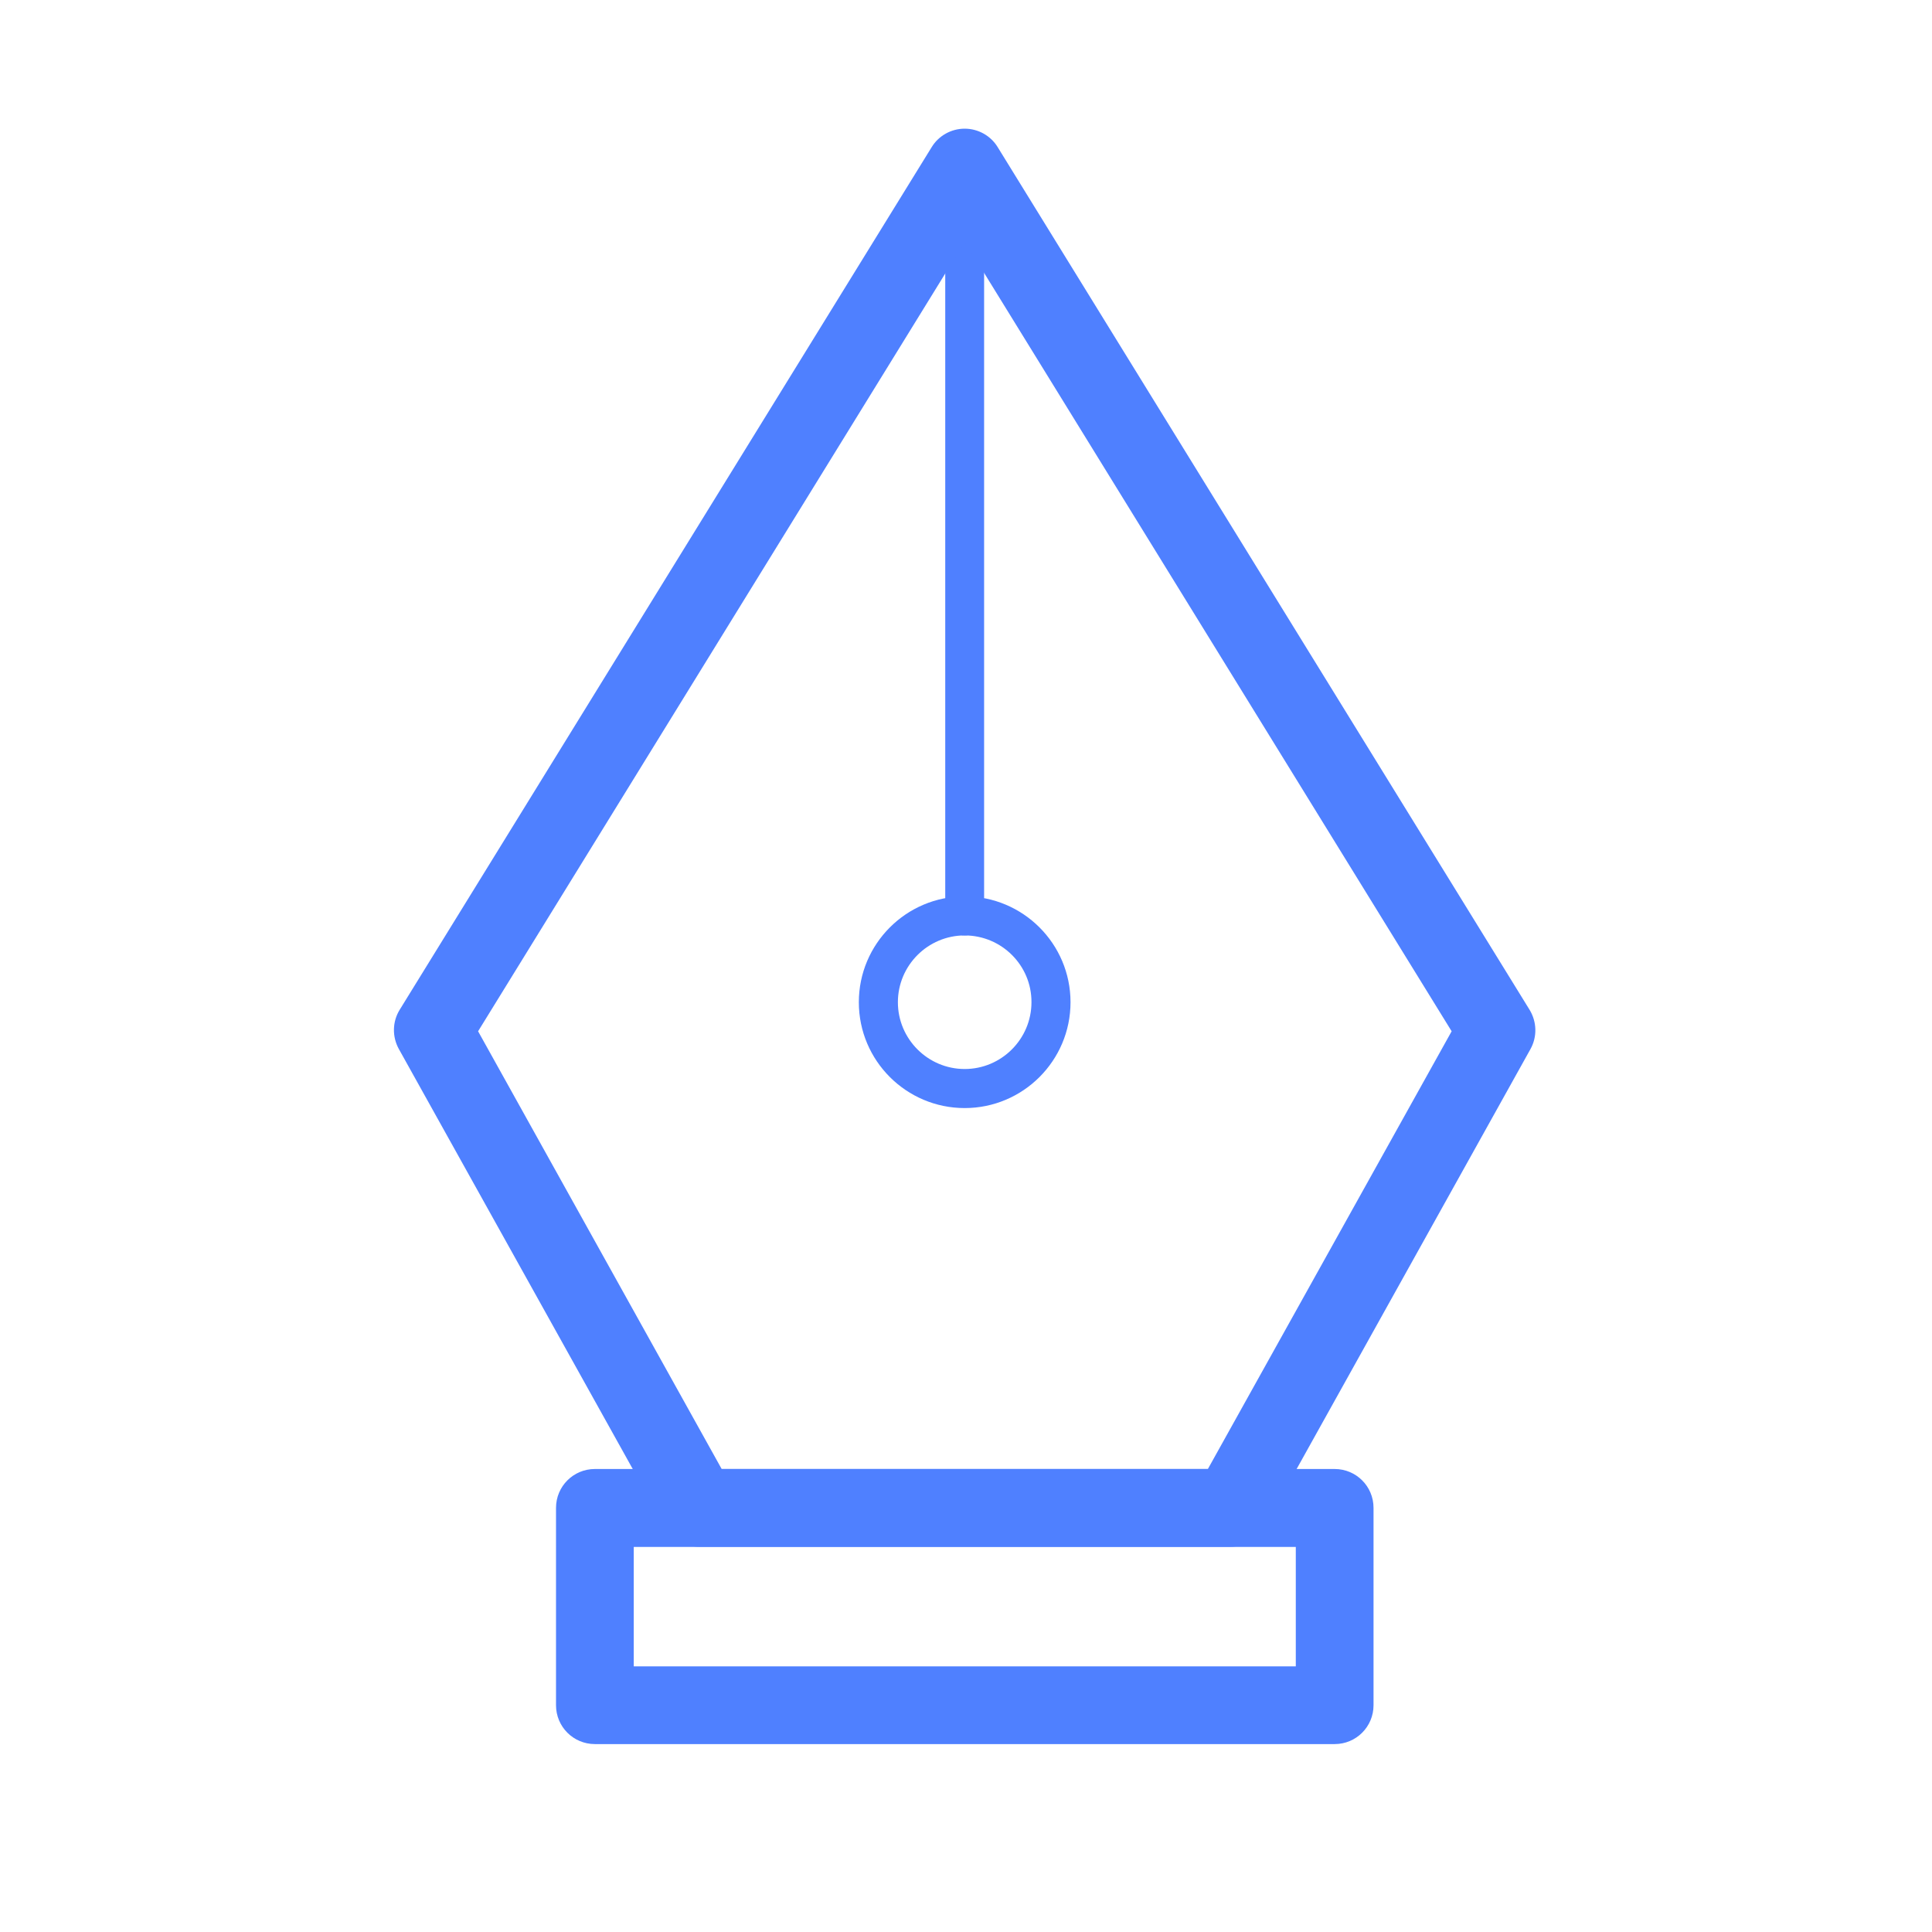 <?xml version="1.0" standalone="no"?><!DOCTYPE svg PUBLIC "-//W3C//DTD SVG 1.1//EN" "http://www.w3.org/Graphics/SVG/1.1/DTD/svg11.dtd"><svg t="1608818156005" class="icon" viewBox="0 0 1024 1024" version="1.1" xmlns="http://www.w3.org/2000/svg" p-id="1060" xmlns:xlink="http://www.w3.org/1999/xlink" width="200" height="200"><defs><style type="text/css"></style></defs><path d="M511.3 495.8c-5.7 0-10.3-4.6-10.3-10.3v-379c0-5.7 4.6-10.3 10.3-10.3 5.7 0 10.3 4.6 10.3 10.3v379c0 5.7-4.6 10.3-10.3 10.3z" fill="#4f80ff" p-id="1061"></path><path d="M652.3 819.8H370.4c-7.5 0-14.4-4.1-18-10.6L211.4 556c-3.6-6.5-3.5-14.5 0.5-20.9L493.8 78c3.7-6.1 10.4-9.8 17.5-9.8s13.8 3.7 17.5 9.8l281.9 457.2c3.9 6.4 4.1 14.3 0.5 20.8l-141 253.2c-3.5 6.6-10.4 10.6-17.9 10.6z m-269.8-41.2h257.7l129.2-232-258-418.5-258 418.5 129.1 232z" fill="#4f80ff" p-id="1062"></path><path d="M511.3 587.3c-30.9 0-56.1-25.1-56.1-56.1 0-30.9 25.1-56.1 56.1-56.1 30.9 0 56.1 25.1 56.1 56.1s-25.2 56.1-56.1 56.1z m0-91.5c-19.5 0-35.4 15.9-35.4 35.4s15.9 35.4 35.4 35.4 35.4-15.9 35.4-35.4c0.1-19.5-15.8-35.4-35.4-35.4zM707.4 924.4H315.3c-11.4 0-20.6-9.2-20.6-20.6V799.2c0-11.4 9.2-20.6 20.6-20.6h392.1c11.4 0 20.6 9.2 20.6 20.6v104.6c0 11.4-9.2 20.6-20.6 20.6z m-371.5-41.2h350.9v-63.3H335.9v63.3z" fill="#4f80ff" p-id="1063"></path></svg>